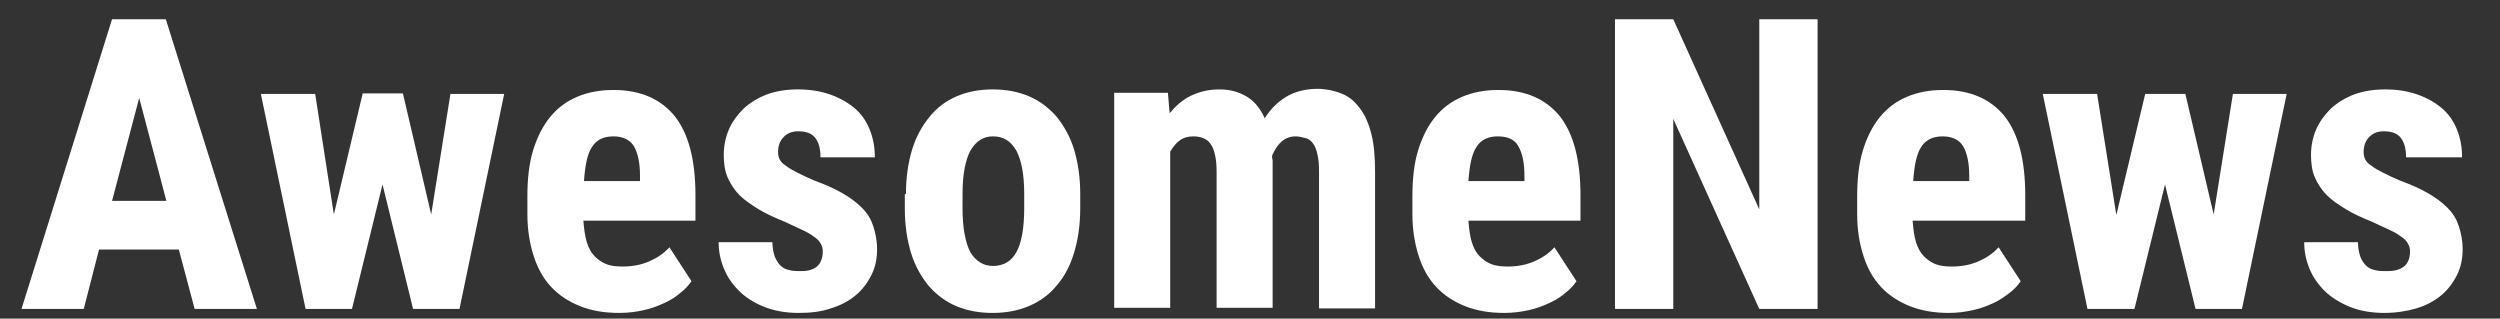 <?xml version="1.0" encoding="utf-8"?>
<svg version="1.1" id="Layer_1" xmlns="http://www.w3.org/2000/svg" xmlns:xlink="http://www.w3.org/1999/xlink" x="0px" y="0px"
	 viewBox="0 0 441.8 56.3" enable-background="new 0 0 441.8 56.3" xml:space="preserve">
<rect x="0" y="0" width="441.8" height="56.3" fill="#333333" stroke="none"/>
<g>
	<path fill="#FFFFFF" d="M31.6,44.1H17.5l-2.7,10.5H3.8l16-51.2h9.5l16.1,51.2h-11L31.6,44.1z M19.8,35.5h9.6l-4.8-18.2L19.8,35.5z"
		/>
	<path fill="#FFFFFF" d="M76.2,37.9l3.4-21.3h9.5l-7.9,38H73l-5.4-22l-5.4,22H54l-7.9-38h9.6L59,37.9l5.1-21.4h7.1L76.2,37.9z"/>
	<path fill="#FFFFFF" d="M109.4,55.3c-2.6,0-4.9-0.4-6.9-1.2c-2-0.8-3.7-1.9-5.1-3.4c-1.4-1.5-2.4-3.3-3.1-5.5
		c-0.7-2.2-1.1-4.6-1.1-7.4v-3.1c0-3.1,0.3-5.8,1-8.1c0.7-2.3,1.7-4.3,3-5.9s2.9-2.8,4.8-3.6c1.9-0.8,4-1.2,6.4-1.2
		c4.8,0,8.4,1.6,10.9,4.7c2.4,3.1,3.6,7.7,3.6,13.9v4.5h-19.8c0.1,1.5,0.3,2.8,0.6,3.8c0.3,1,0.8,1.9,1.4,2.5
		c0.6,0.6,1.3,1.1,2.1,1.4c0.8,0.3,1.8,0.4,2.8,0.4c1.8,0,3.3-0.3,4.7-0.9s2.6-1.4,3.6-2.5l3.9,6c-0.5,0.7-1.1,1.4-1.9,2
		c-0.8,0.7-1.7,1.3-2.8,1.8c-1.1,0.5-2.3,1-3.7,1.3C112.5,55.1,111.1,55.3,109.4,55.3z M108.4,24.1c-1.7,0-3,0.6-3.8,1.9
		c-0.8,1.2-1.2,3.2-1.4,6h9.9V31c0-2.3-0.4-4-1.1-5.2C111.3,24.7,110.1,24.1,108.4,24.1z"/>
	<path fill="#FFFFFF" d="M145.4,44.4c0-0.5-0.1-0.9-0.4-1.4c-0.2-0.4-0.6-0.8-1.2-1.2c-0.5-0.4-1.2-0.8-2.1-1.2s-1.9-0.9-3-1.4
		c-1.7-0.7-3.3-1.4-4.6-2.2s-2.5-1.6-3.4-2.5c-0.9-0.9-1.6-2-2.1-3.1c-0.5-1.2-0.7-2.5-0.7-4c0-1.6,0.3-3.1,0.9-4.5
		c0.6-1.4,1.5-2.6,2.6-3.7c1.1-1,2.5-1.9,4.1-2.5c1.6-0.6,3.5-0.9,5.5-0.9c2.1,0,4,0.3,5.7,0.9c1.7,0.6,3.1,1.4,4.3,2.4
		c1.2,1,2.1,2.3,2.7,3.8c0.6,1.5,0.9,3.1,0.9,4.9H145c0-1.5-0.3-2.6-0.9-3.4c-0.6-0.8-1.6-1.2-3-1.2c-1.1,0-1.9,0.3-2.6,1
		c-0.7,0.7-1,1.6-1,2.7c0,0.5,0.1,0.9,0.3,1.3c0.2,0.4,0.6,0.8,1.1,1.1c0.5,0.4,1.2,0.8,2,1.2c0.8,0.4,1.8,0.9,3,1.4
		c1.9,0.7,3.5,1.4,4.9,2.2c1.4,0.8,2.5,1.6,3.5,2.6s1.6,2,2,3.2c0.4,1.2,0.7,2.6,0.7,4.1c0,1.7-0.3,3.2-1,4.6
		c-0.7,1.4-1.6,2.6-2.8,3.6c-1.2,1-2.7,1.8-4.4,2.3c-1.7,0.6-3.6,0.8-5.7,0.8c-2.3,0-4.4-0.4-6.1-1.1c-1.8-0.7-3.3-1.7-4.4-2.8
		c-1.2-1.2-2.1-2.5-2.7-4c-0.6-1.5-0.9-3-0.9-4.6h9.5c0,1,0.2,1.9,0.4,2.5c0.3,0.7,0.6,1.2,1,1.6c0.4,0.4,0.9,0.7,1.5,0.8
		c0.6,0.2,1.2,0.2,2,0.2C144,48,145.4,46.8,145.4,44.4z"/>
	<path fill="#FFFFFF" d="M160.1,34.3c0-3,0.4-5.6,1.1-7.9c0.7-2.3,1.8-4.2,3.1-5.8c1.3-1.6,2.9-2.8,4.8-3.6c1.9-0.8,4-1.2,6.3-1.2
		c2.4,0,4.5,0.4,6.4,1.2s3.5,2,4.9,3.6c1.3,1.6,2.4,3.5,3.1,5.8c0.7,2.3,1.1,4.9,1.1,7.9v2.5c0,3-0.4,5.6-1.1,7.9
		c-0.7,2.3-1.7,4.2-3.1,5.8c-1.3,1.6-3,2.8-4.9,3.6s-4,1.2-6.4,1.2c-2.4,0-4.5-0.4-6.4-1.2s-3.5-2-4.9-3.6c-1.3-1.6-2.4-3.5-3.1-5.8
		c-0.7-2.3-1.1-4.9-1.1-7.9V34.3z M170.1,36.8c0,3.5,0.5,6.1,1.4,7.8c1,1.6,2.3,2.4,4,2.4c1.8,0,3.2-0.8,4.1-2.4
		c0.9-1.6,1.4-4.2,1.4-7.8v-2.5c0-3.5-0.5-6-1.4-7.7c-1-1.7-2.3-2.5-4.1-2.5c-1.7,0-3,0.8-4,2.5c-0.9,1.7-1.4,4.2-1.4,7.7V36.8z"/>
	<path fill="#FFFFFF" d="M206.4,16.5l0.3,3.5c1.1-1.3,2.3-2.4,3.8-3.1c1.5-0.7,3.1-1.1,5-1.1c1.8,0,3.3,0.4,4.7,1.2
		c1.4,0.8,2.5,2.1,3.3,3.9c1-1.6,2.3-2.9,3.8-3.8c1.5-0.9,3.4-1.4,5.5-1.4c1.5,0,2.9,0.3,4.2,0.8c1.3,0.5,2.3,1.3,3.2,2.5
		c0.9,1.1,1.6,2.6,2.1,4.5c0.5,1.9,0.7,4.1,0.7,6.8v24.2h-9.9V30.3c0-1.3-0.1-2.3-0.3-3.1c-0.2-0.8-0.4-1.4-0.8-1.9
		s-0.8-0.8-1.3-0.9s-1.1-0.3-1.7-0.3c-1,0-1.8,0.3-2.5,0.9c-0.7,0.6-1.2,1.4-1.7,2.5c0,0.3,0,0.5,0.1,0.8c0,0.3,0,0.6,0,0.8v25.3
		h-9.9V30.4c0-1.3-0.1-2.3-0.3-3.1s-0.4-1.4-0.8-1.9c-0.3-0.5-0.8-0.8-1.3-1c-0.5-0.2-1.1-0.3-1.7-0.3c-0.9,0-1.7,0.2-2.4,0.7
		s-1.2,1.2-1.7,2v27.6h-9.9v-38H206.4z"/>
	<path fill="#FFFFFF" d="M265.8,55.3c-2.6,0-4.9-0.4-6.9-1.2c-2-0.8-3.7-1.9-5.1-3.4c-1.4-1.5-2.4-3.3-3.1-5.5
		c-0.7-2.2-1.1-4.6-1.1-7.4v-3.1c0-3.1,0.3-5.8,1-8.1c0.7-2.3,1.7-4.3,3-5.9s2.9-2.8,4.8-3.6c1.9-0.8,4-1.2,6.4-1.2
		c4.8,0,8.4,1.6,10.9,4.7c2.4,3.1,3.6,7.7,3.6,13.9v4.5h-19.8c0.1,1.5,0.3,2.8,0.6,3.8c0.3,1,0.8,1.9,1.4,2.5
		c0.6,0.6,1.3,1.1,2.1,1.4c0.8,0.3,1.8,0.4,2.8,0.4c1.8,0,3.3-0.3,4.7-0.9s2.6-1.4,3.6-2.5l3.9,6c-0.5,0.7-1.1,1.4-1.9,2
		c-0.8,0.7-1.7,1.3-2.8,1.8c-1.1,0.5-2.3,1-3.7,1.3C268.9,55.1,267.4,55.3,265.8,55.3z M264.7,24.1c-1.7,0-3,0.6-3.8,1.9
		c-0.8,1.2-1.2,3.2-1.4,6h9.9V31c0-2.3-0.4-4-1.1-5.2C267.7,24.7,266.5,24.1,264.7,24.1z"/>
	<path fill="#FFFFFF" d="M321.2,54.6h-10.3L295.7,21v33.6h-10.3V3.4h10.3L310.9,37V3.4h10.3V54.6z"/>
	<path fill="#FFFFFF" d="M344.4,55.3c-2.6,0-4.9-0.4-6.9-1.2c-2-0.8-3.7-1.9-5.1-3.4c-1.4-1.5-2.4-3.3-3.1-5.5
		c-0.7-2.2-1.1-4.6-1.1-7.4v-3.1c0-3.1,0.3-5.8,1-8.1c0.7-2.3,1.7-4.3,3-5.9s2.9-2.8,4.8-3.6c1.9-0.8,4-1.2,6.4-1.2
		c4.8,0,8.4,1.6,10.9,4.7c2.4,3.1,3.6,7.7,3.6,13.9v4.5H338c0.1,1.5,0.3,2.8,0.6,3.8c0.3,1,0.8,1.9,1.4,2.5s1.3,1.1,2.1,1.4
		s1.8,0.4,2.8,0.4c1.8,0,3.3-0.3,4.7-0.9s2.6-1.4,3.6-2.5l3.9,6c-0.5,0.7-1.1,1.4-1.9,2s-1.7,1.3-2.8,1.8c-1.1,0.5-2.3,1-3.7,1.3
		S346,55.3,344.4,55.3z M343.3,24.1c-1.7,0-3,0.6-3.8,1.9c-0.8,1.2-1.2,3.2-1.4,6h9.9V31c0-2.3-0.4-4-1.1-5.2
		C346.2,24.7,345,24.1,343.3,24.1z"/>
	<path fill="#FFFFFF" d="M391.2,37.9l3.4-21.3h9.5l-7.9,38H388l-5.4-22l-5.4,22h-8.3l-7.9-38h9.6l3.4,21.4l5.1-21.4h7.1L391.2,37.9z
		"/>
	<path fill="#FFFFFF" d="M425.9,44.4c0-0.5-0.1-0.9-0.4-1.4c-0.2-0.4-0.6-0.8-1.2-1.2c-0.5-0.4-1.2-0.8-2.1-1.2s-1.9-0.9-3-1.4
		c-1.7-0.7-3.3-1.4-4.6-2.2s-2.5-1.6-3.4-2.5c-0.9-0.9-1.6-2-2.1-3.1s-0.7-2.5-0.7-4c0-1.6,0.3-3.1,0.9-4.5c0.6-1.4,1.5-2.6,2.6-3.7
		c1.1-1,2.5-1.9,4.1-2.5s3.5-0.9,5.5-0.9c2.1,0,4,0.3,5.7,0.9c1.7,0.6,3.1,1.4,4.3,2.4c1.2,1,2.1,2.3,2.7,3.8
		c0.6,1.5,0.9,3.1,0.9,4.9h-9.9c0-1.5-0.3-2.6-0.9-3.4c-0.6-0.8-1.6-1.2-3-1.2c-1.1,0-1.9,0.3-2.6,1c-0.7,0.7-1,1.6-1,2.7
		c0,0.5,0.1,0.9,0.3,1.3s0.6,0.8,1.1,1.1c0.5,0.4,1.2,0.8,2,1.2c0.8,0.4,1.8,0.9,3,1.4c1.9,0.7,3.5,1.4,4.9,2.2s2.5,1.6,3.5,2.6
		s1.6,2,2,3.2s0.7,2.6,0.7,4.1c0,1.7-0.3,3.2-1,4.6c-0.7,1.4-1.6,2.6-2.8,3.6s-2.7,1.8-4.4,2.3s-3.6,0.8-5.7,0.8
		c-2.3,0-4.4-0.4-6.1-1.1s-3.3-1.7-4.4-2.8c-1.2-1.2-2.1-2.5-2.7-4c-0.6-1.5-0.9-3-0.9-4.6h9.5c0,1,0.2,1.9,0.4,2.5s0.6,1.2,1,1.6
		c0.4,0.4,0.9,0.7,1.5,0.8c0.6,0.2,1.2,0.2,2,0.2C424.5,48,425.9,46.8,425.9,44.4z"/>
</g>
</svg>
